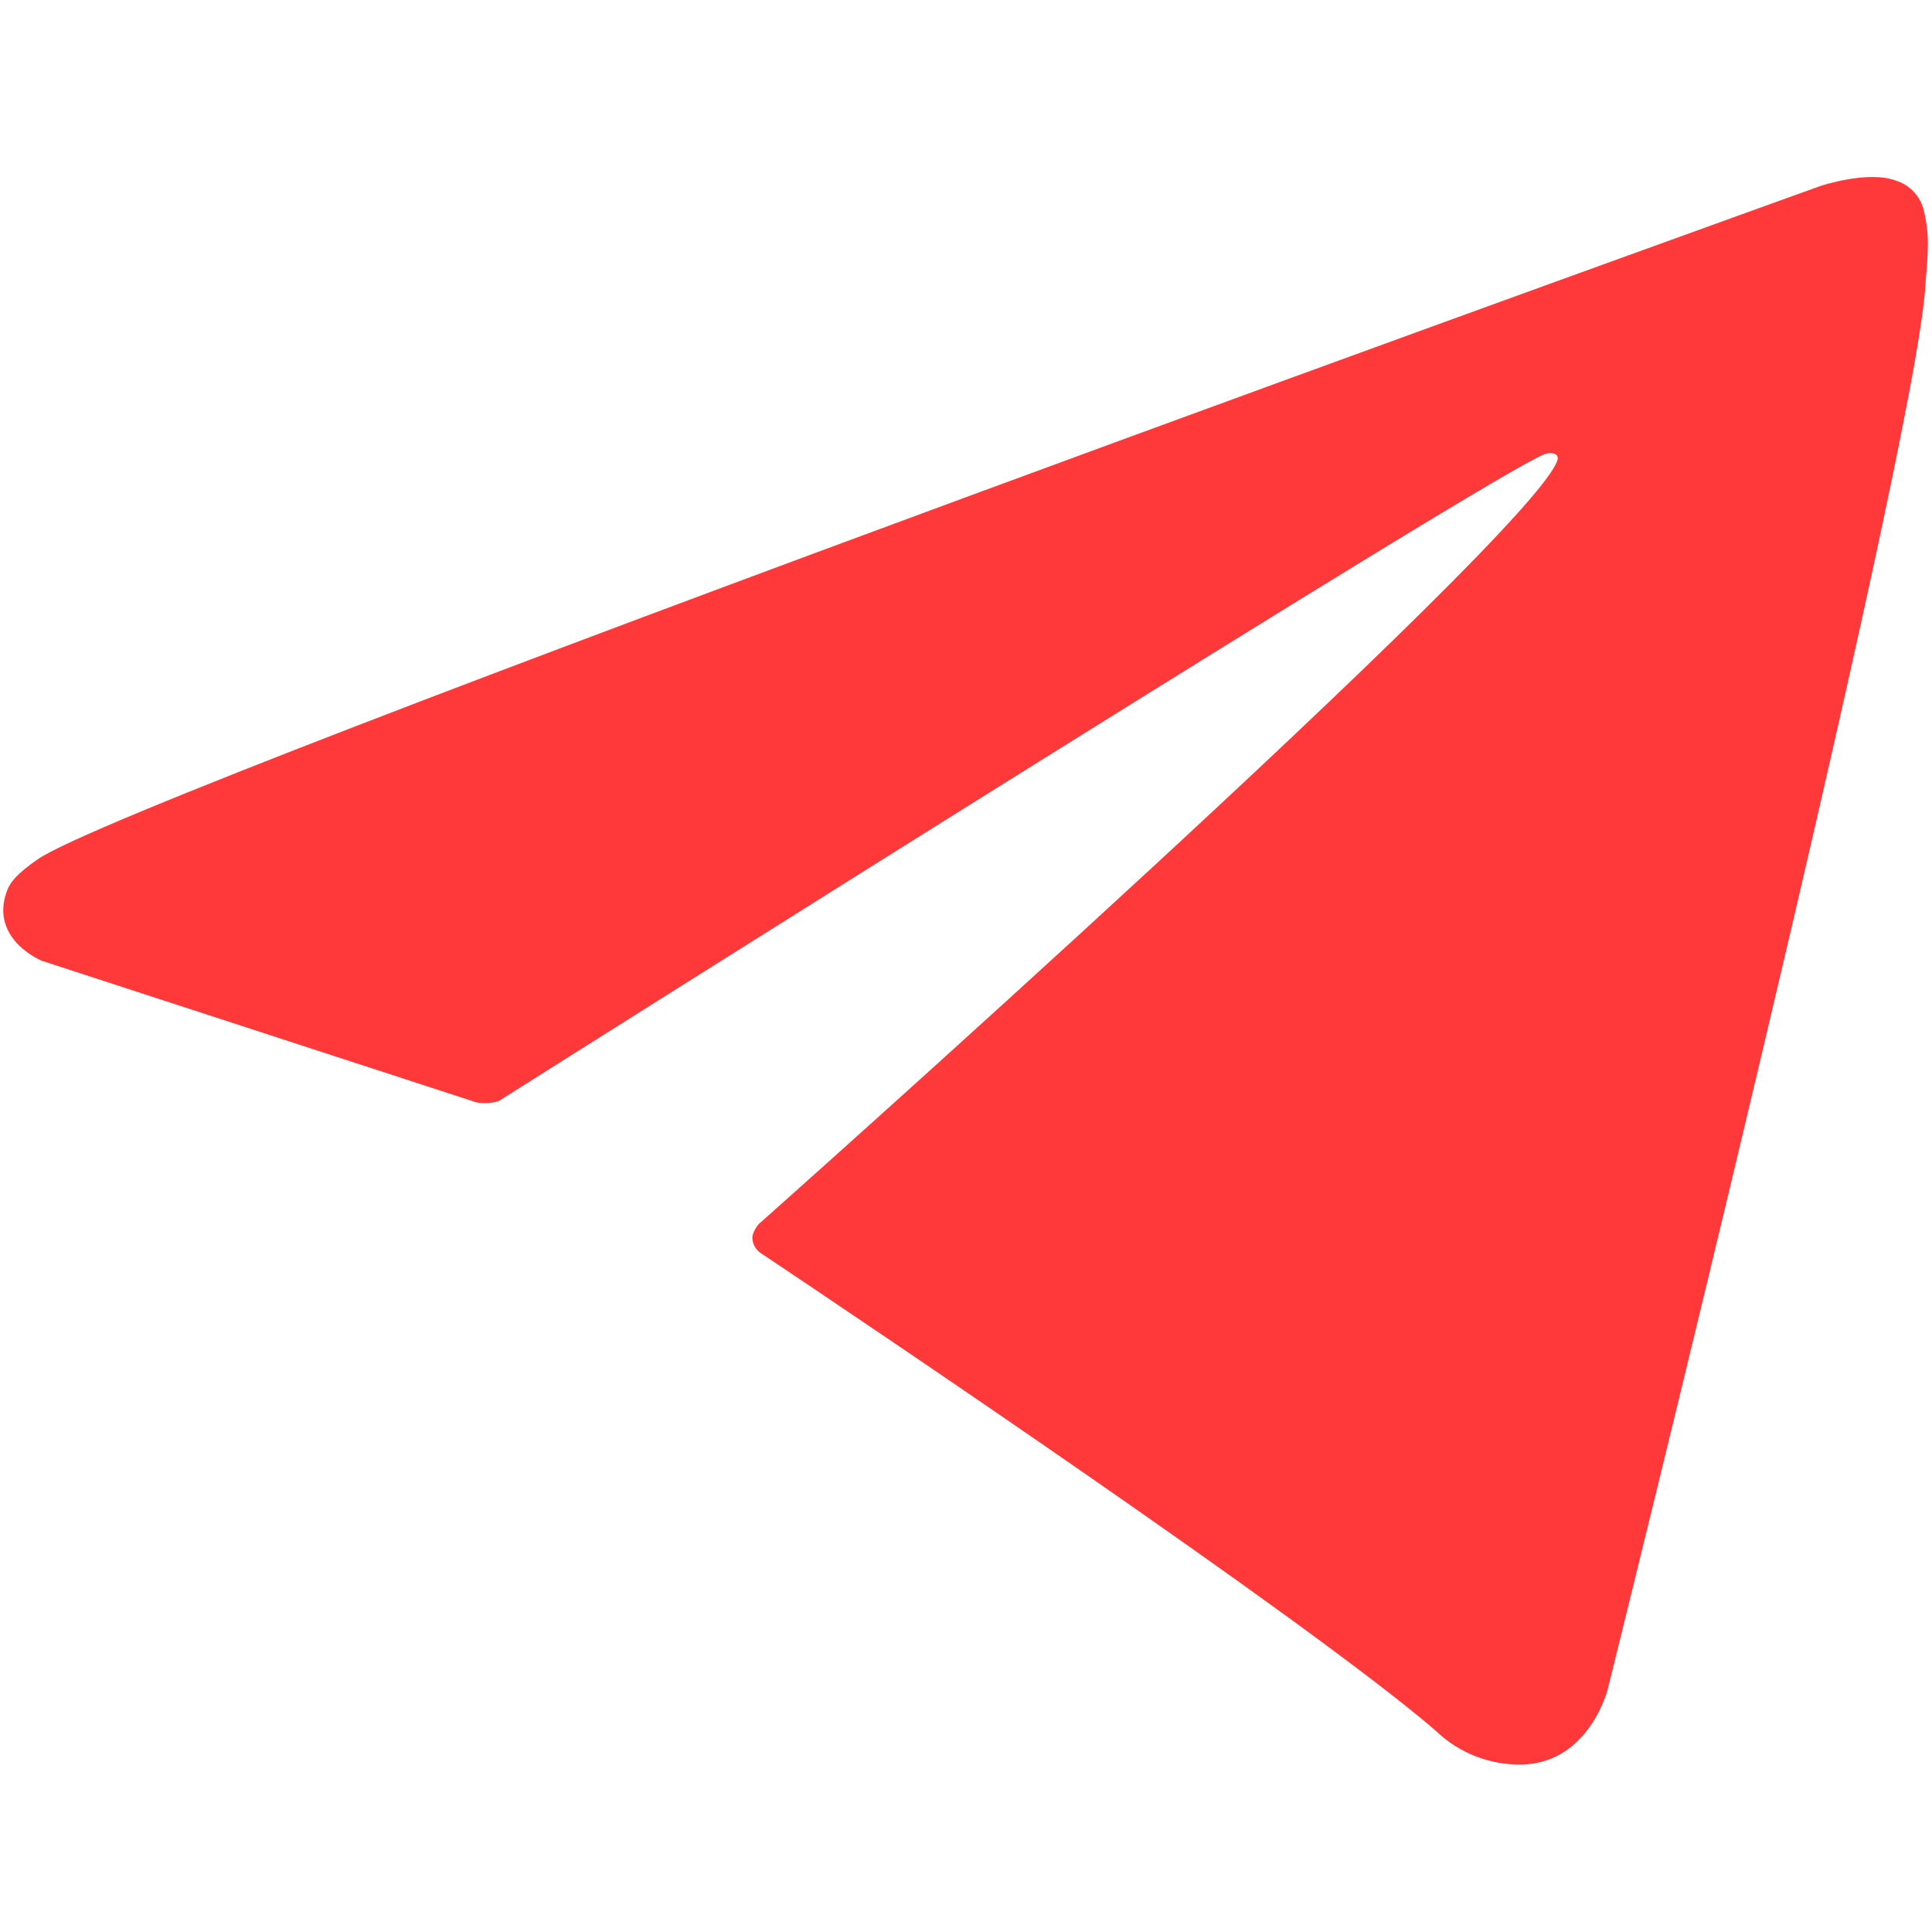 <?xml version="1.0" encoding="utf-8"?>
<!-- Generator: Adobe Illustrator 26.0.3, SVG Export Plug-In . SVG Version: 6.00 Build 0)  -->
<svg version="1.1" id="Слой_1" xmlns="http://www.w3.org/2000/svg" xmlns:xlink="http://www.w3.org/1999/xlink" x="0px" y="0px"
	 viewBox="0 0 2000 2000" style="enable-background:new 0 0 2000 2000;" xml:space="preserve">
<style type="text/css">
	.st0{fill:#FF3939;}
</style>
<path class="st0" d="M493.2,1141.2L43.3,994.6c0,0-53.8-21.8-36.5-71.3c3.6-10.2,10.8-18.9,32.3-33.8
	c99.7-69.5,1845.2-696.9,1845.2-696.9s49.3-16.6,78.4-5.6c14.6,4.5,25.7,16.6,29,31.6c3.1,13,4.5,26.4,3.9,39.7
	c-0.1,11.6-1.5,22.3-2.6,39.1c-10.6,171.5-328.8,1451.7-328.8,1451.7s-19,74.9-87.2,77.5c-33.9,1.1-66.7-11.6-91-35.2
	c-133.8-115.1-596.4-426-698.6-494.3c-4.7-3.2-7.7-8.2-8.4-13.8c-1.4-7.2,6.4-16.1,6.4-16.1s805.4-715.9,826.9-791.1
	c1.7-5.8-4.6-8.7-13-6.1c-53.5,19.7-980.9,605.3-1083.2,669.9C508.6,1142.1,500.8,1142.5,493.2,1141.2z"/>
</svg>
